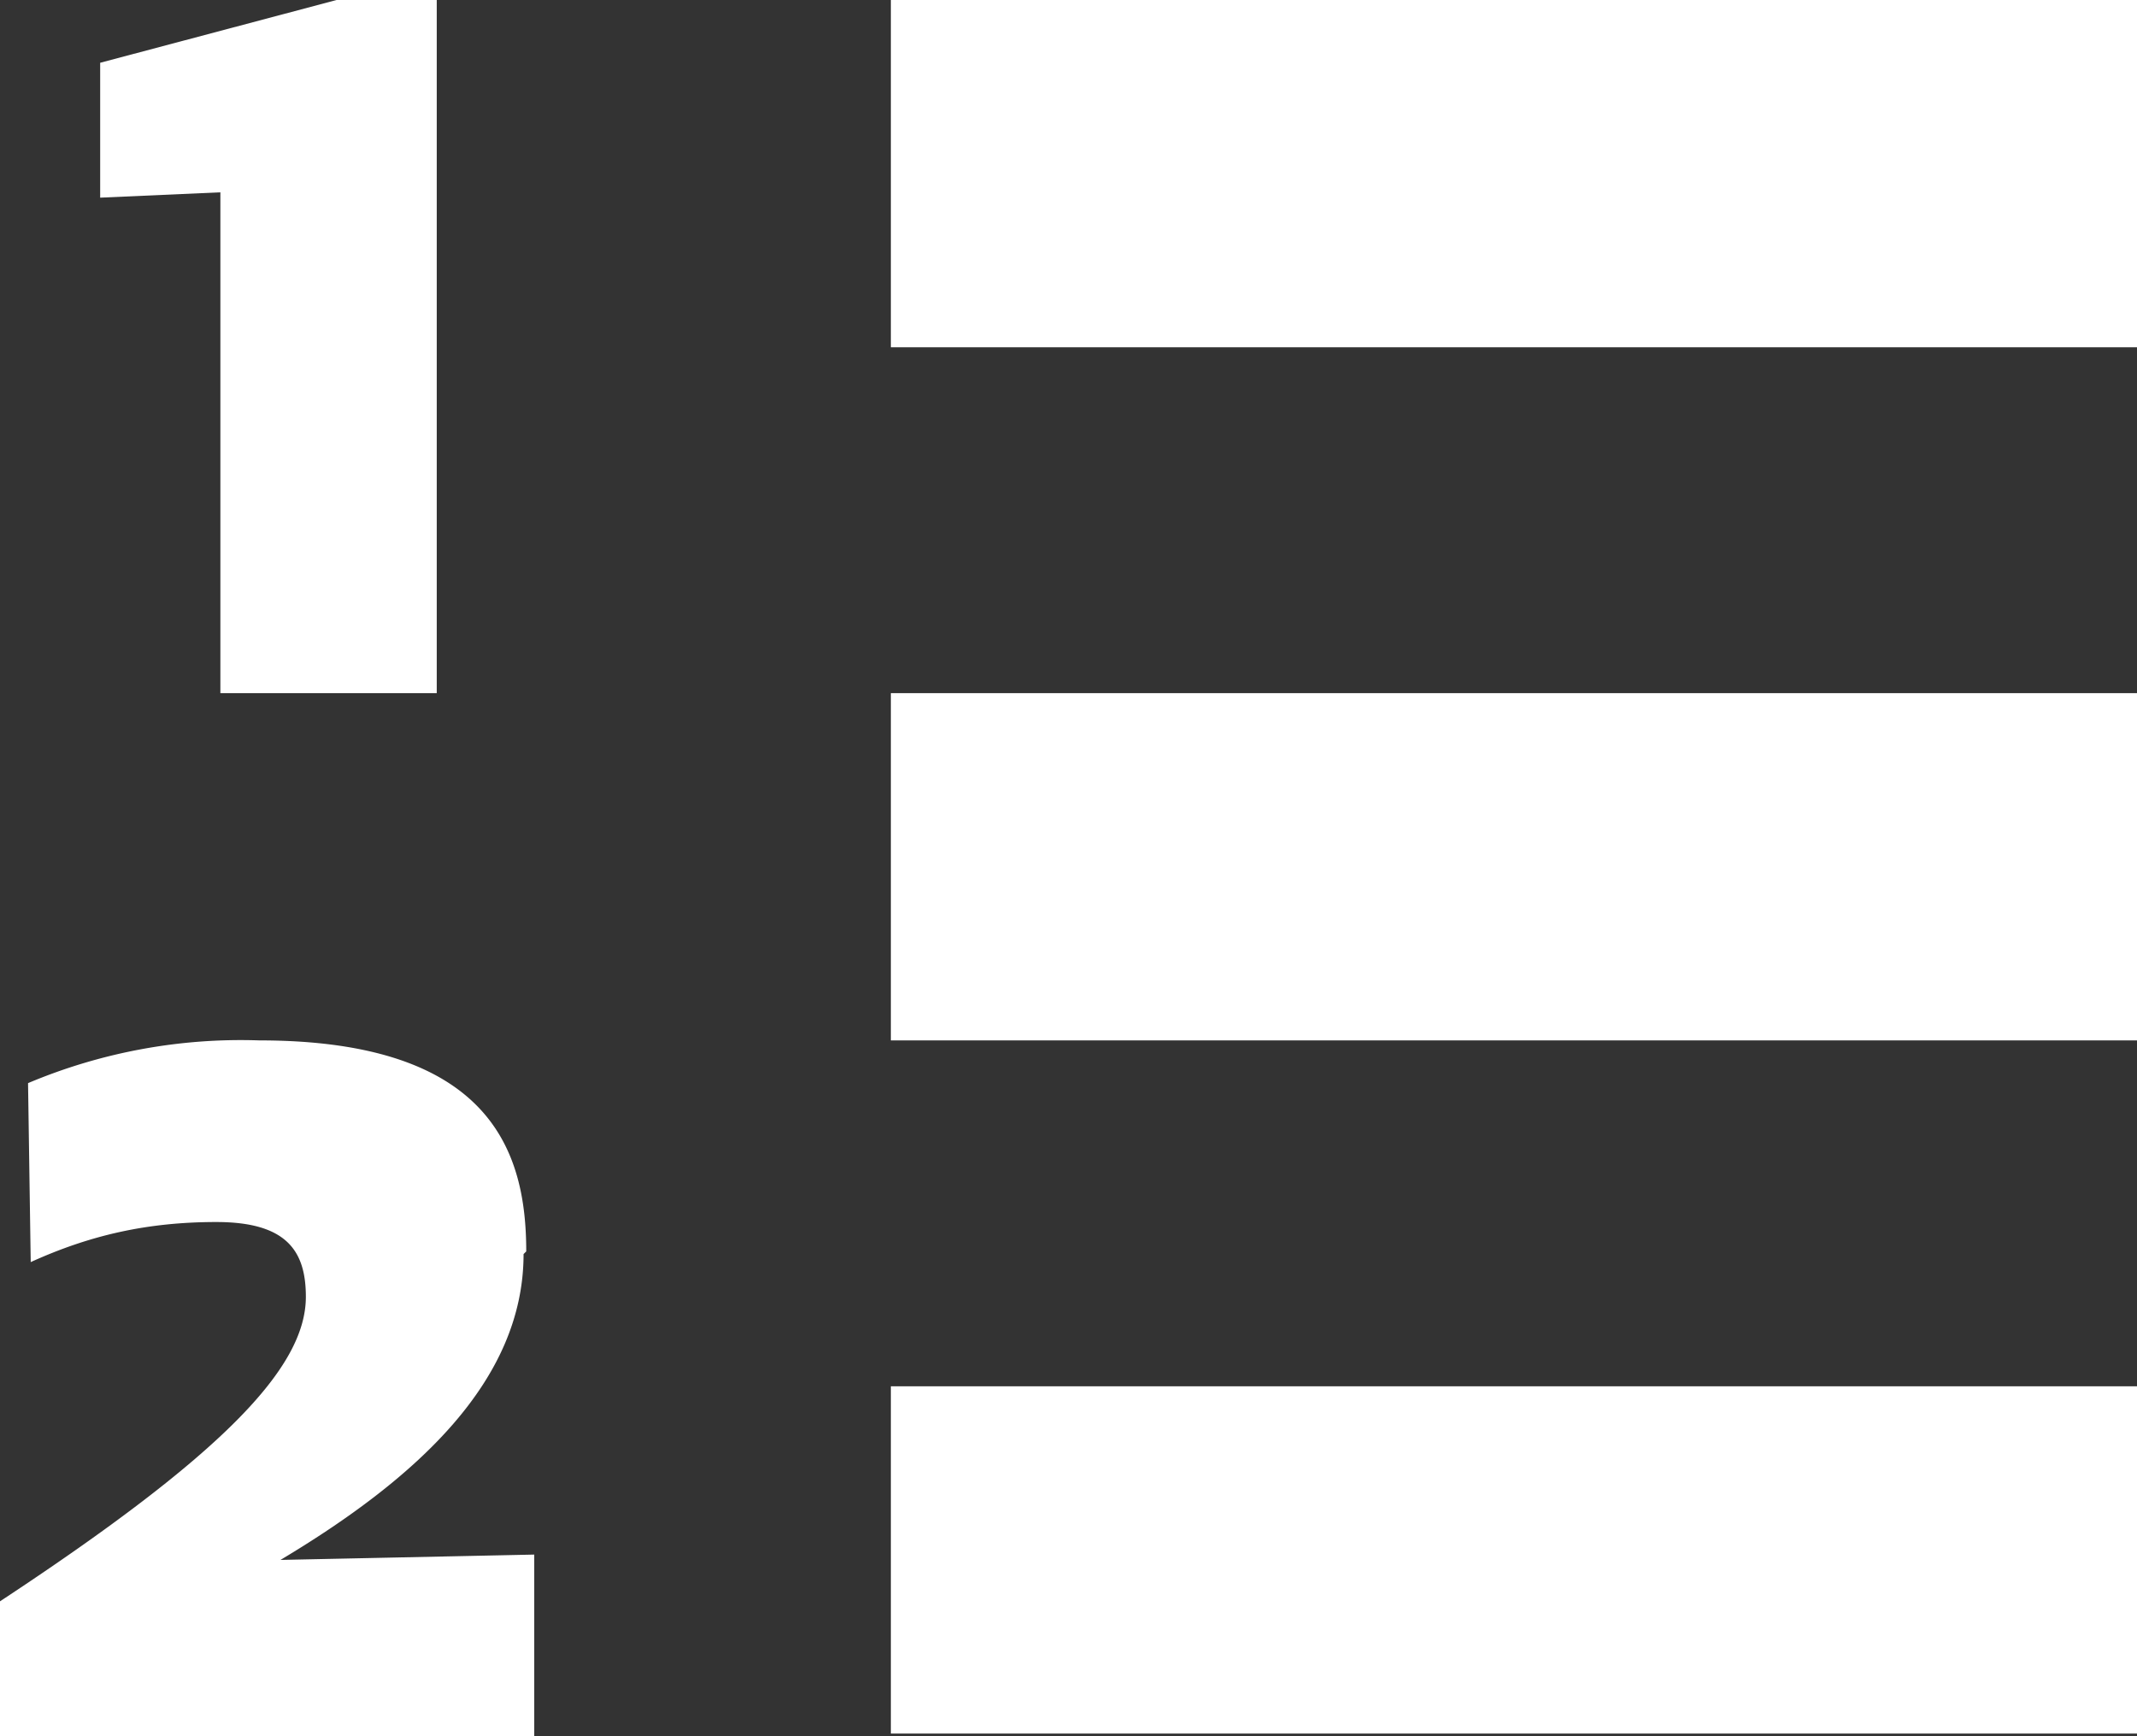 <svg xmlns="http://www.w3.org/2000/svg" width="16" height="13" viewBox="0 0 16 13"><rect x="0" y="0" width="16" height="13" fill="#333333" stroke="none"/><path fill="#fff" d="M6.67 5.19H16v2.6H6.67zm0 5.19H16v2.6H6.67zM16 0v2.6H6.67V0zM1.65 1.44l-.9.04V.47L2.52 0h.75v5.19H1.65zm2.29 7.93c0-.73-.25-1.58-2-1.58a4.1 4.1 0 0 0-1.73.32l.02 1.34c.44-.2.87-.3 1.39-.3.53 0 .67.22.67.56 0 .53-.62 1.18-2.29 2.28V13h4v-1.36l-1.9.04c1.02-.61 1.82-1.34 1.82-2.29z"/></svg>